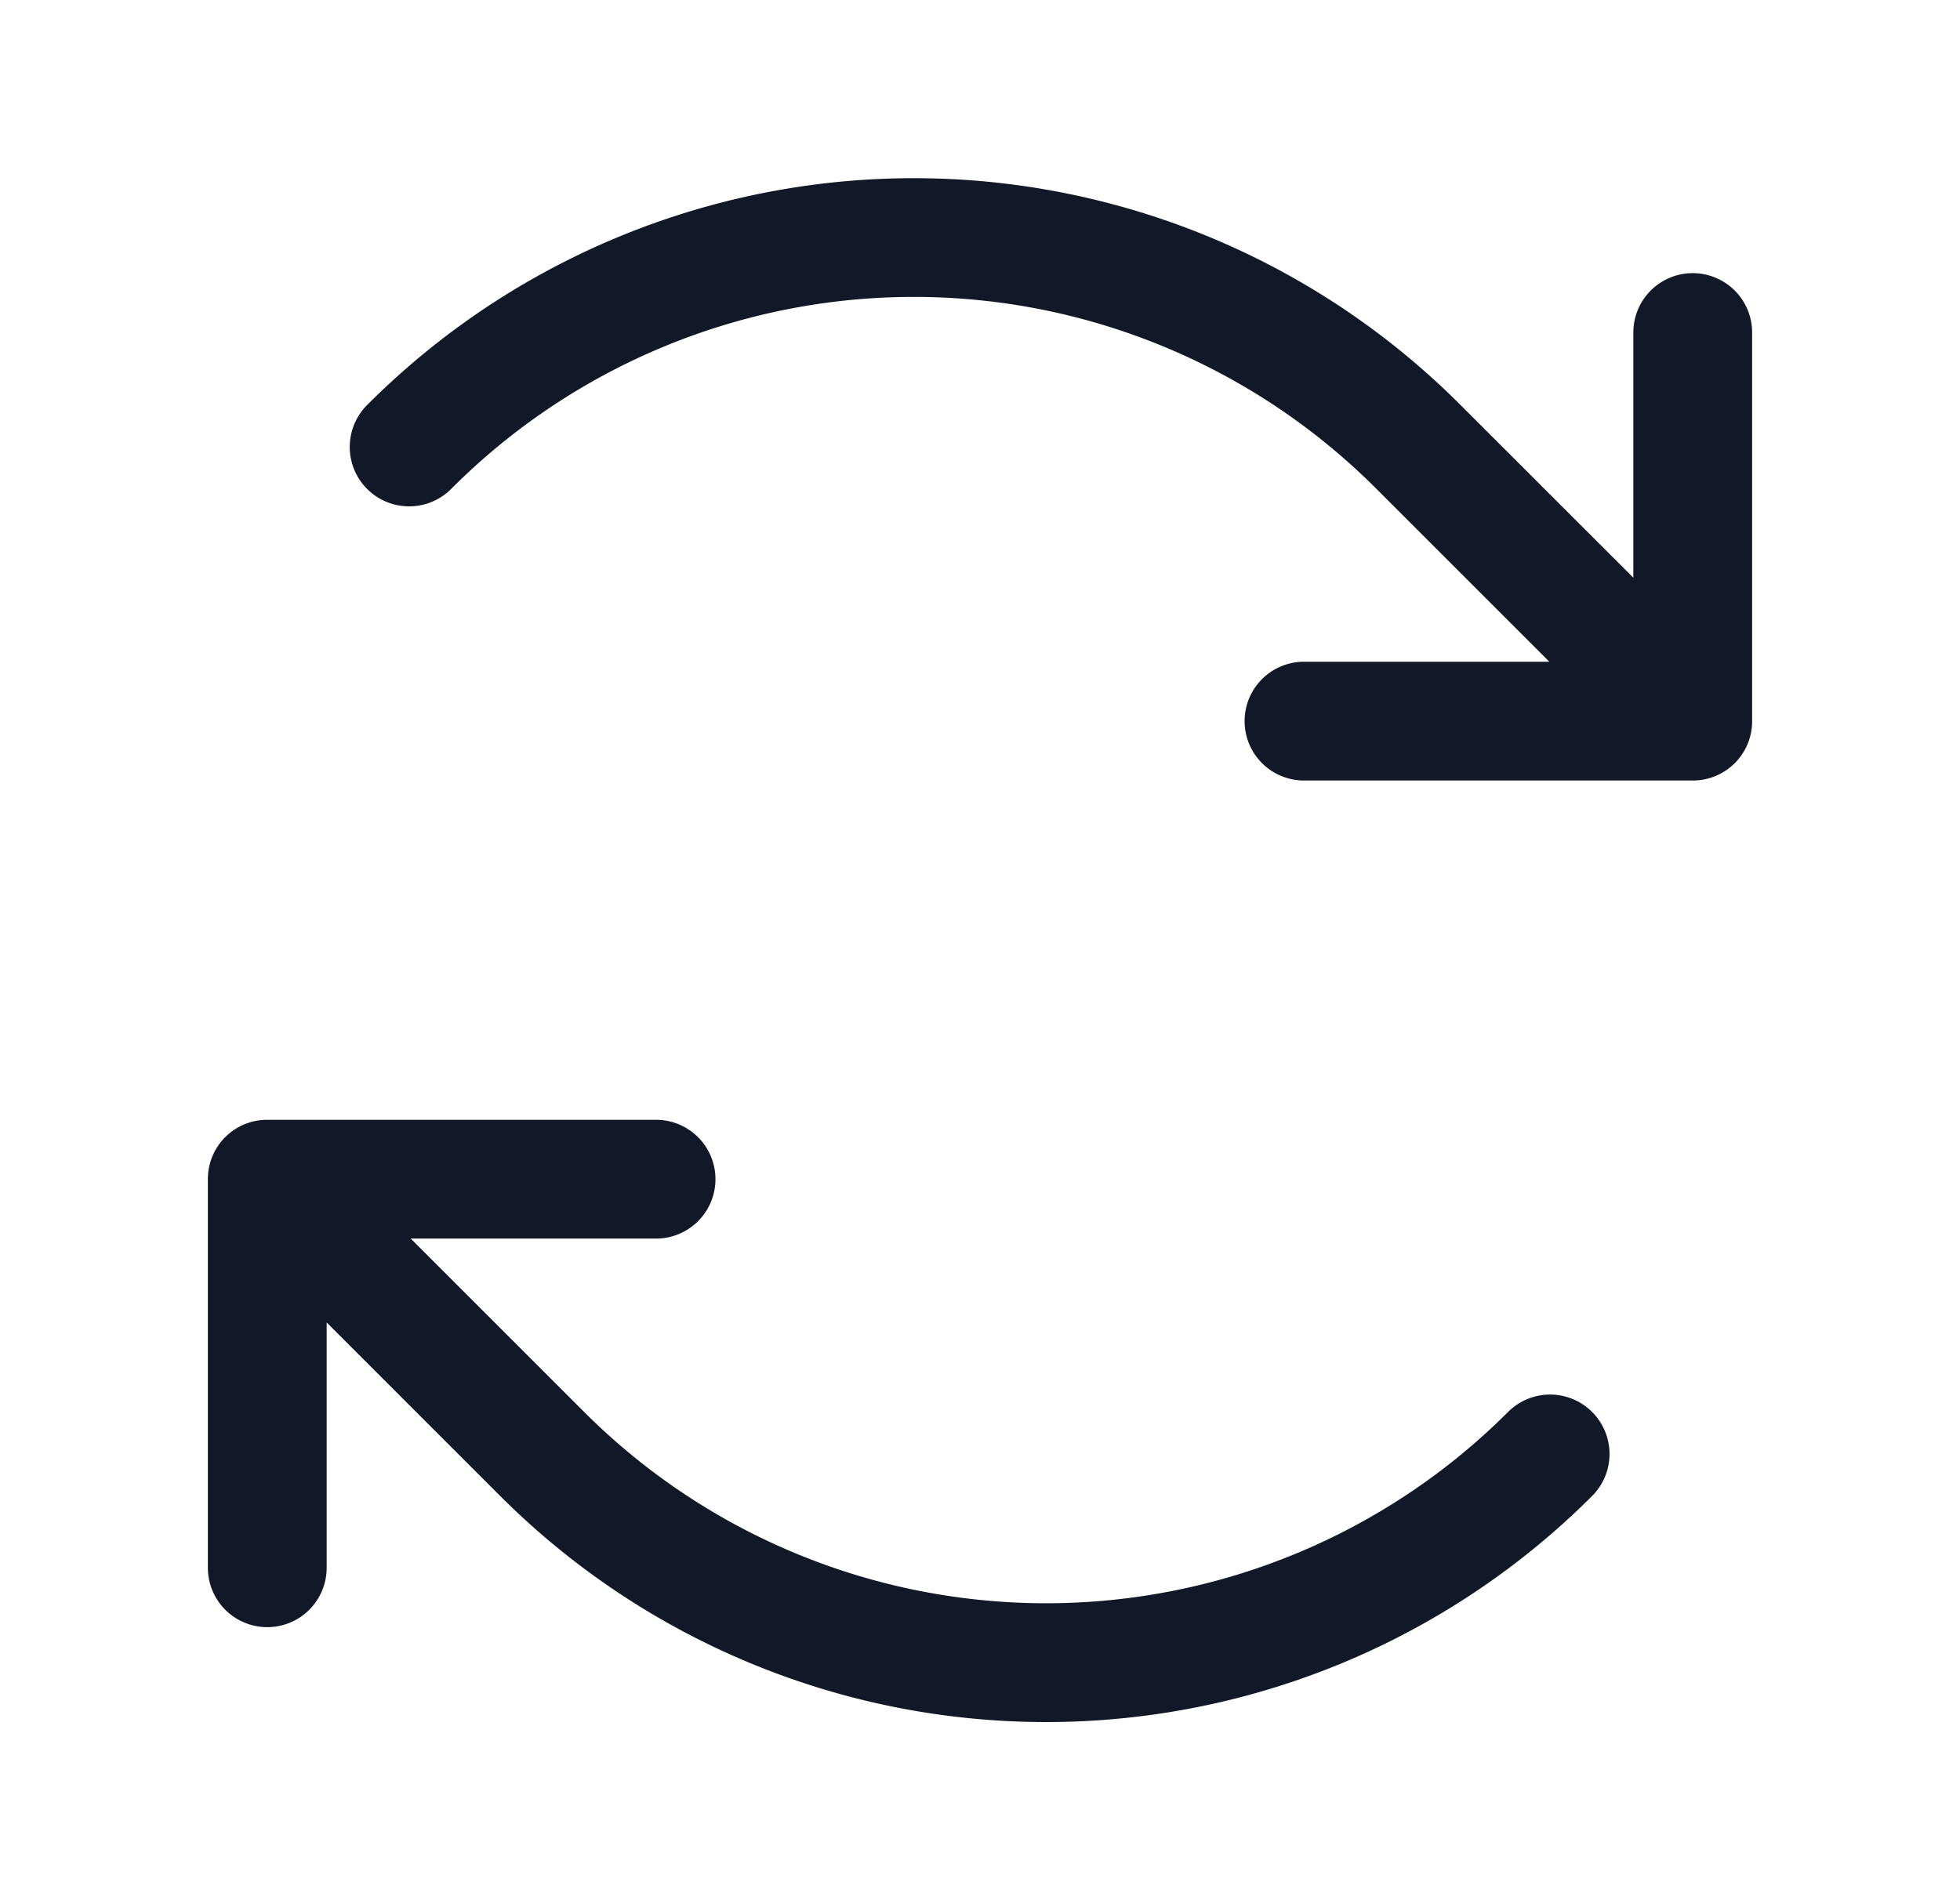 <svg xmlns="http://www.w3.org/2000/svg" width="33" height="32" fill="none"><path fill="#111827" fill-rule="evenodd" d="M15.386 5a11 11 0 0 0-7.778 3.222 1 1 0 1 1-1.414-1.414 13 13 0 0 1 18.384 0L27.5 9.729V5.6a1 1 0 1 1 2 0v6.544a.996.996 0 0 1-.535.886.995.995 0 0 1-.465.114h-6.545a1 1 0 1 1 0-2h4.131l-2.92-2.92A11 11 0 0 0 15.385 5ZM3.5 19.858a.997.997 0 0 1 1-1h6.546a1 1 0 1 1 0 2H6.915l2.92 2.92a11 11 0 0 0 15.556 0 1 1 0 1 1 1.415 1.415 13 13 0 0 1-18.384 0L5.5 22.271v4.131a1 1 0 1 1-2 0v-6.545Z" clip-rule="evenodd"/></svg>